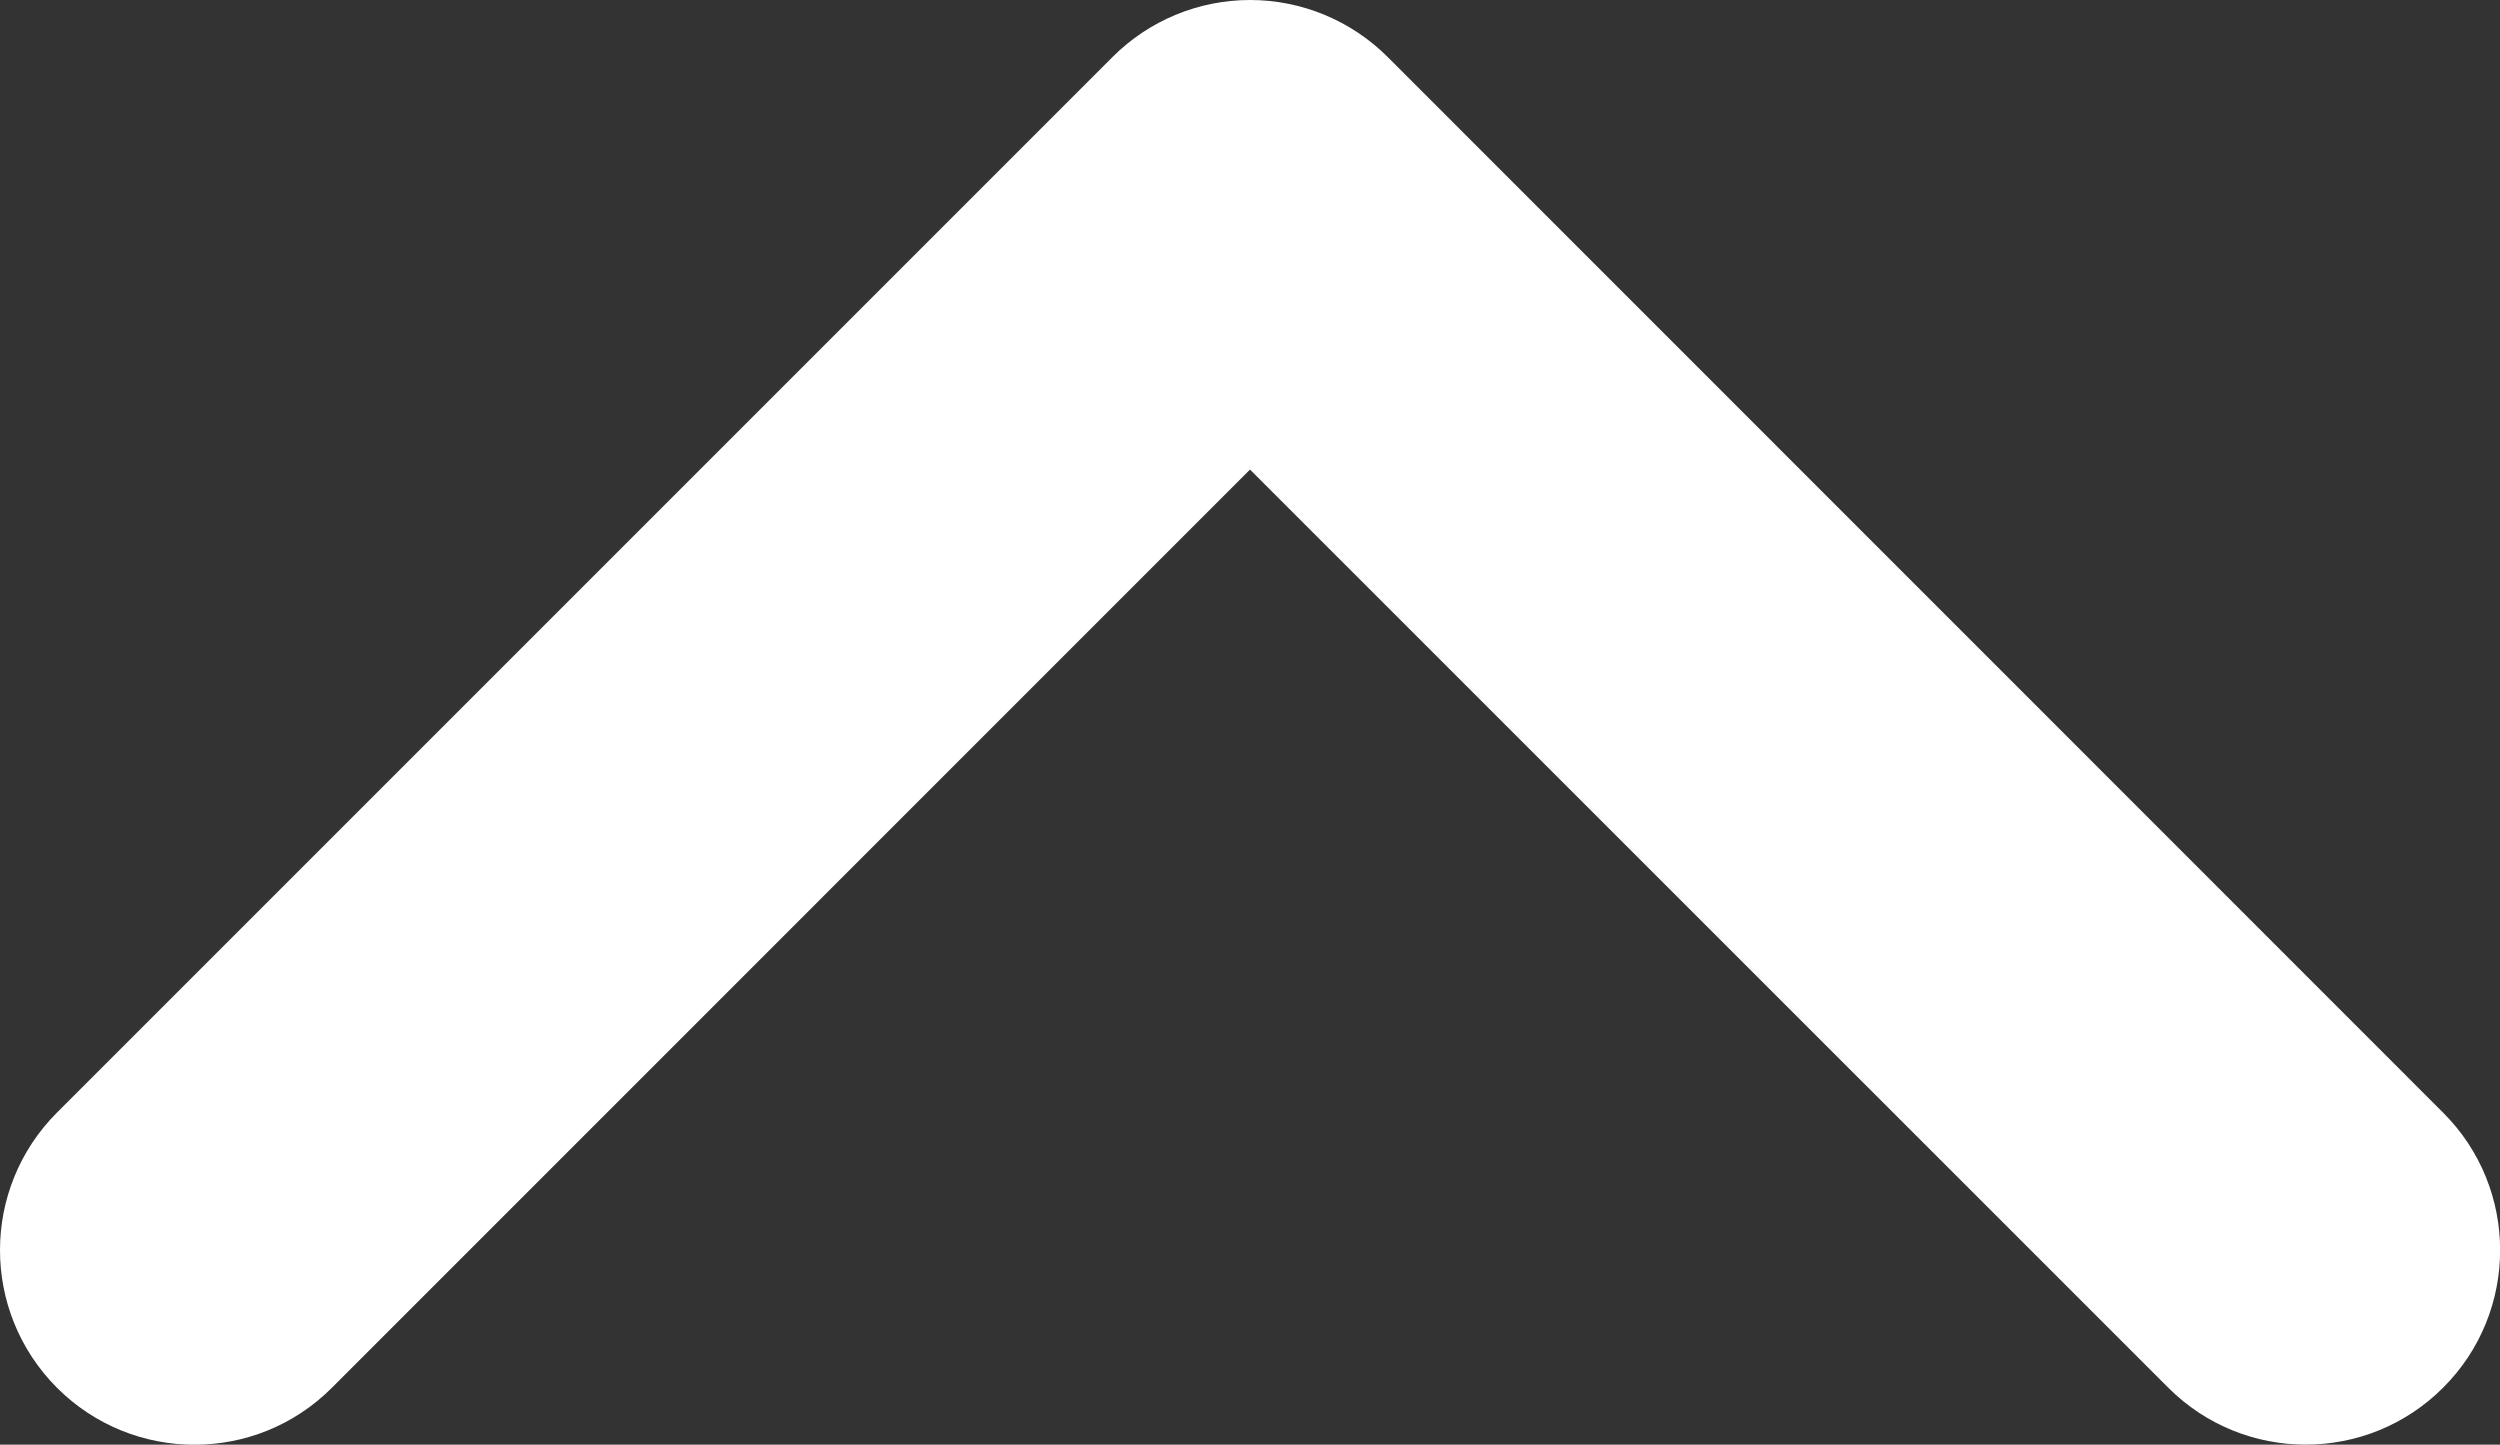 <?xml version="1.0" encoding="utf-8"?>
<!-- Generator: Adobe Illustrator 17.0.0, SVG Export Plug-In . SVG Version: 6.00 Build 0)  -->
<!DOCTYPE svg PUBLIC "-//W3C//DTD SVG 1.1//EN" "http://www.w3.org/Graphics/SVG/1.1/DTD/svg11.dtd">
<svg version="1.1" id="Layer_1" xmlns="http://www.w3.org/2000/svg" xmlns:xlink="http://www.w3.org/1999/xlink" x="0px" y="0px"
	 width="22px" height="12.713px" viewBox="0 0 22 12.713" enable-background="new 0 0 22 12.713" xml:space="preserve">
<rect x="0" y="0" width="22" height="12.713" fill="#333333" stroke="none"/>
<g>
	<path fill="#FFFFFF" d="M0,11.001c0-0.437,0.167-0.875,0.501-1.21l9.29-9.29C10.112,0.18,10.547,0,11.001,0
		c0.454,0,0.889,0.181,1.21,0.501L21.5,9.792c0.668,0.667,0.668,1.752,0,2.419c-0.668,0.669-1.752,0.669-2.42,0L11,4.132
		l-8.079,8.08c-0.668,0.669-1.751,0.669-2.42,0C0.167,11.876,0,11.439,0,11.001z"/>
</g>
</svg>
